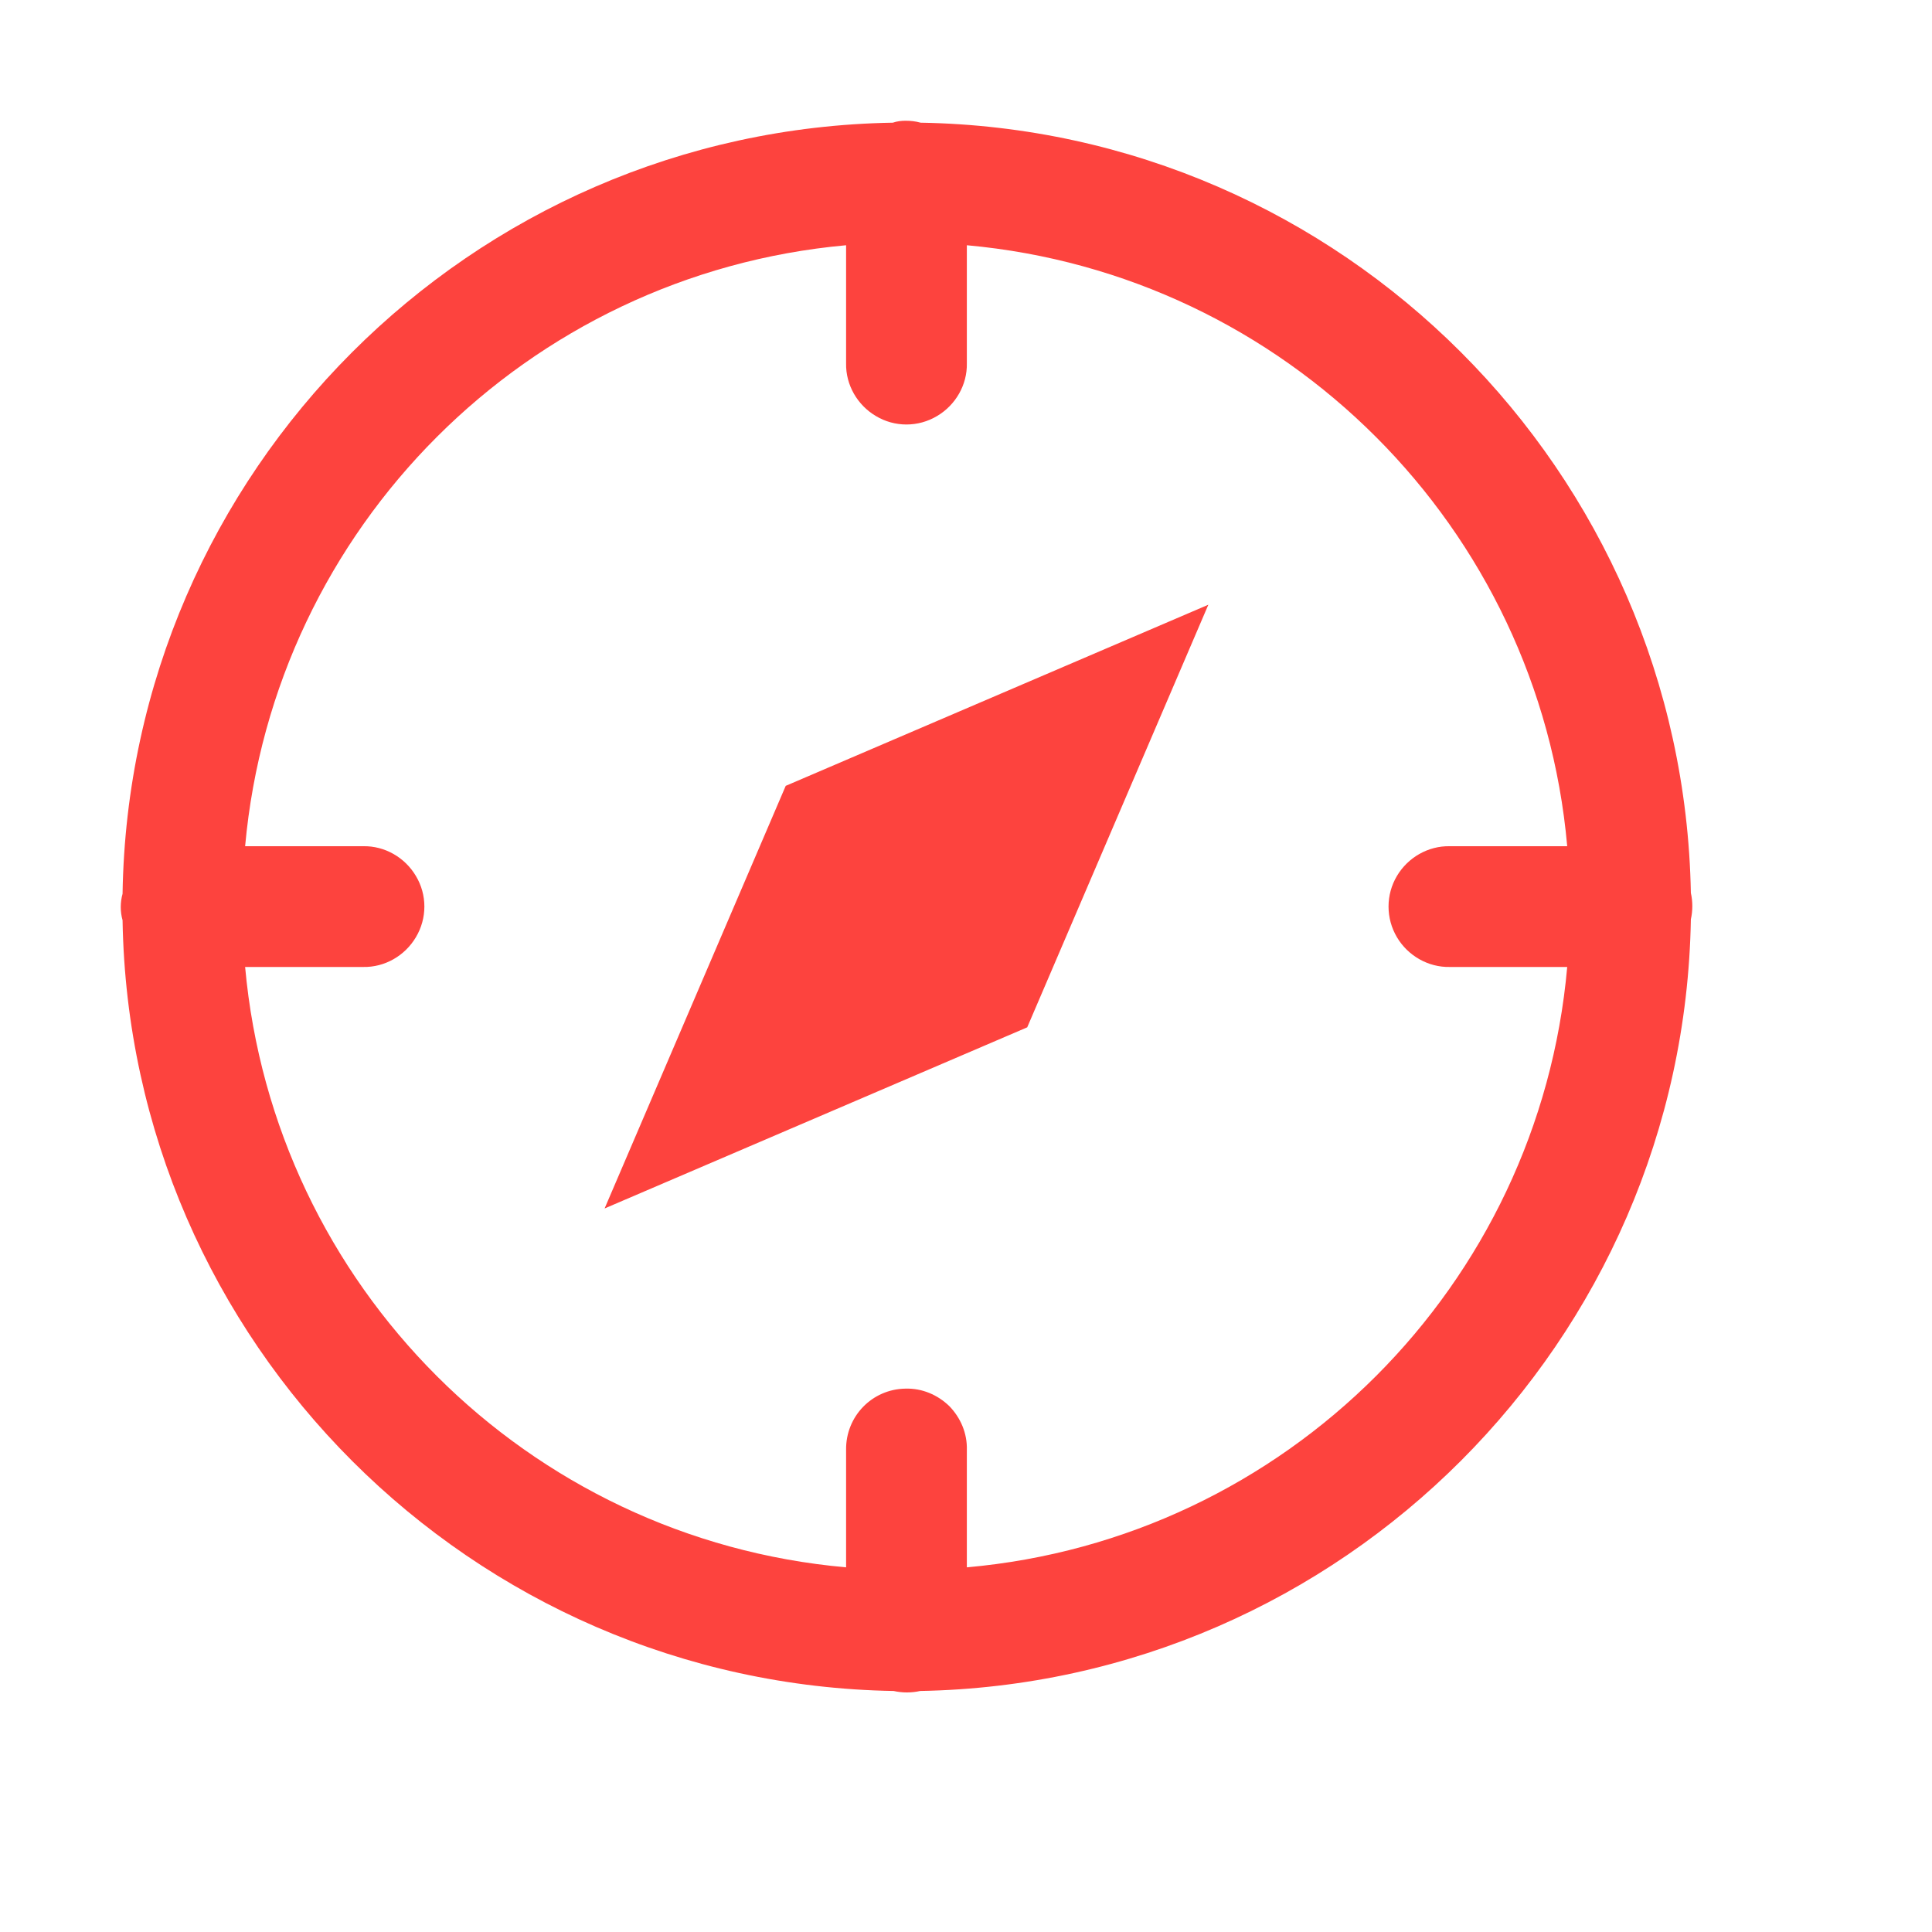 <?xml version="1.0" encoding="UTF-8"?>
<svg width="16px" height="16px" viewBox="0 0 16 16" version="1.1" xmlns="http://www.w3.org/2000/svg" xmlns:xlink="http://www.w3.org/1999/xlink">
    <!-- Generator: Sketch 49.3 (51167) - http://www.bohemiancoding.com/sketch -->
    <title>location-icon-white</title>
    <desc>Created with Sketch.</desc>
    <defs></defs>
    <g id="location-icon" stroke="none" stroke-width="1" fill="none" fill-rule="evenodd">
        <path d="M7.499,1 C7.464,1 7.429,1.004 7.394,1.016 C3.897,1.074 1.069,3.906 1.015,7.402 C0.995,7.473 0.995,7.551 1.015,7.621 C1.073,11.117 3.905,13.945 7.401,14.004 C7.472,14.02 7.55,14.02 7.62,14.004 C11.116,13.941 13.944,11.109 14.003,7.613 C14.019,7.543 14.019,7.465 14.003,7.395 C13.94,3.902 11.116,1.074 7.624,1.016 C7.581,1.004 7.542,1 7.499,1 Z M7.007,2.031 L7.007,3.008 C7.003,3.188 7.101,3.355 7.253,3.445 C7.409,3.539 7.604,3.539 7.761,3.445 C7.913,3.355 8.011,3.188 8.007,3.008 L8.007,2.031 C10.647,2.27 12.745,4.367 12.979,7.008 L12.007,7.008 C11.827,7.004 11.659,7.102 11.569,7.254 C11.476,7.41 11.476,7.605 11.569,7.762 C11.659,7.914 11.827,8.012 12.007,8.008 L12.979,8.008 C12.745,10.648 10.647,12.746 8.007,12.98 L8.007,12.008 C8.011,11.871 7.956,11.742 7.862,11.645 C7.765,11.551 7.636,11.496 7.499,11.5 C7.222,11.504 7.003,11.73 7.007,12.008 L7.007,12.98 C4.366,12.746 2.269,10.648 2.03,8.008 L3.007,8.008 C3.187,8.012 3.354,7.914 3.444,7.762 C3.538,7.605 3.538,7.41 3.444,7.254 C3.354,7.102 3.187,7.004 3.007,7.008 L2.03,7.008 C2.269,4.367 4.366,2.27 7.007,2.031 Z M10.007,5.008 L6.507,6.508 L5.007,10.008 L8.507,8.508 L10.007,5.008 Z" fill="#FD433E" fill-rule="nonzero"></path>
    </g>
</svg>